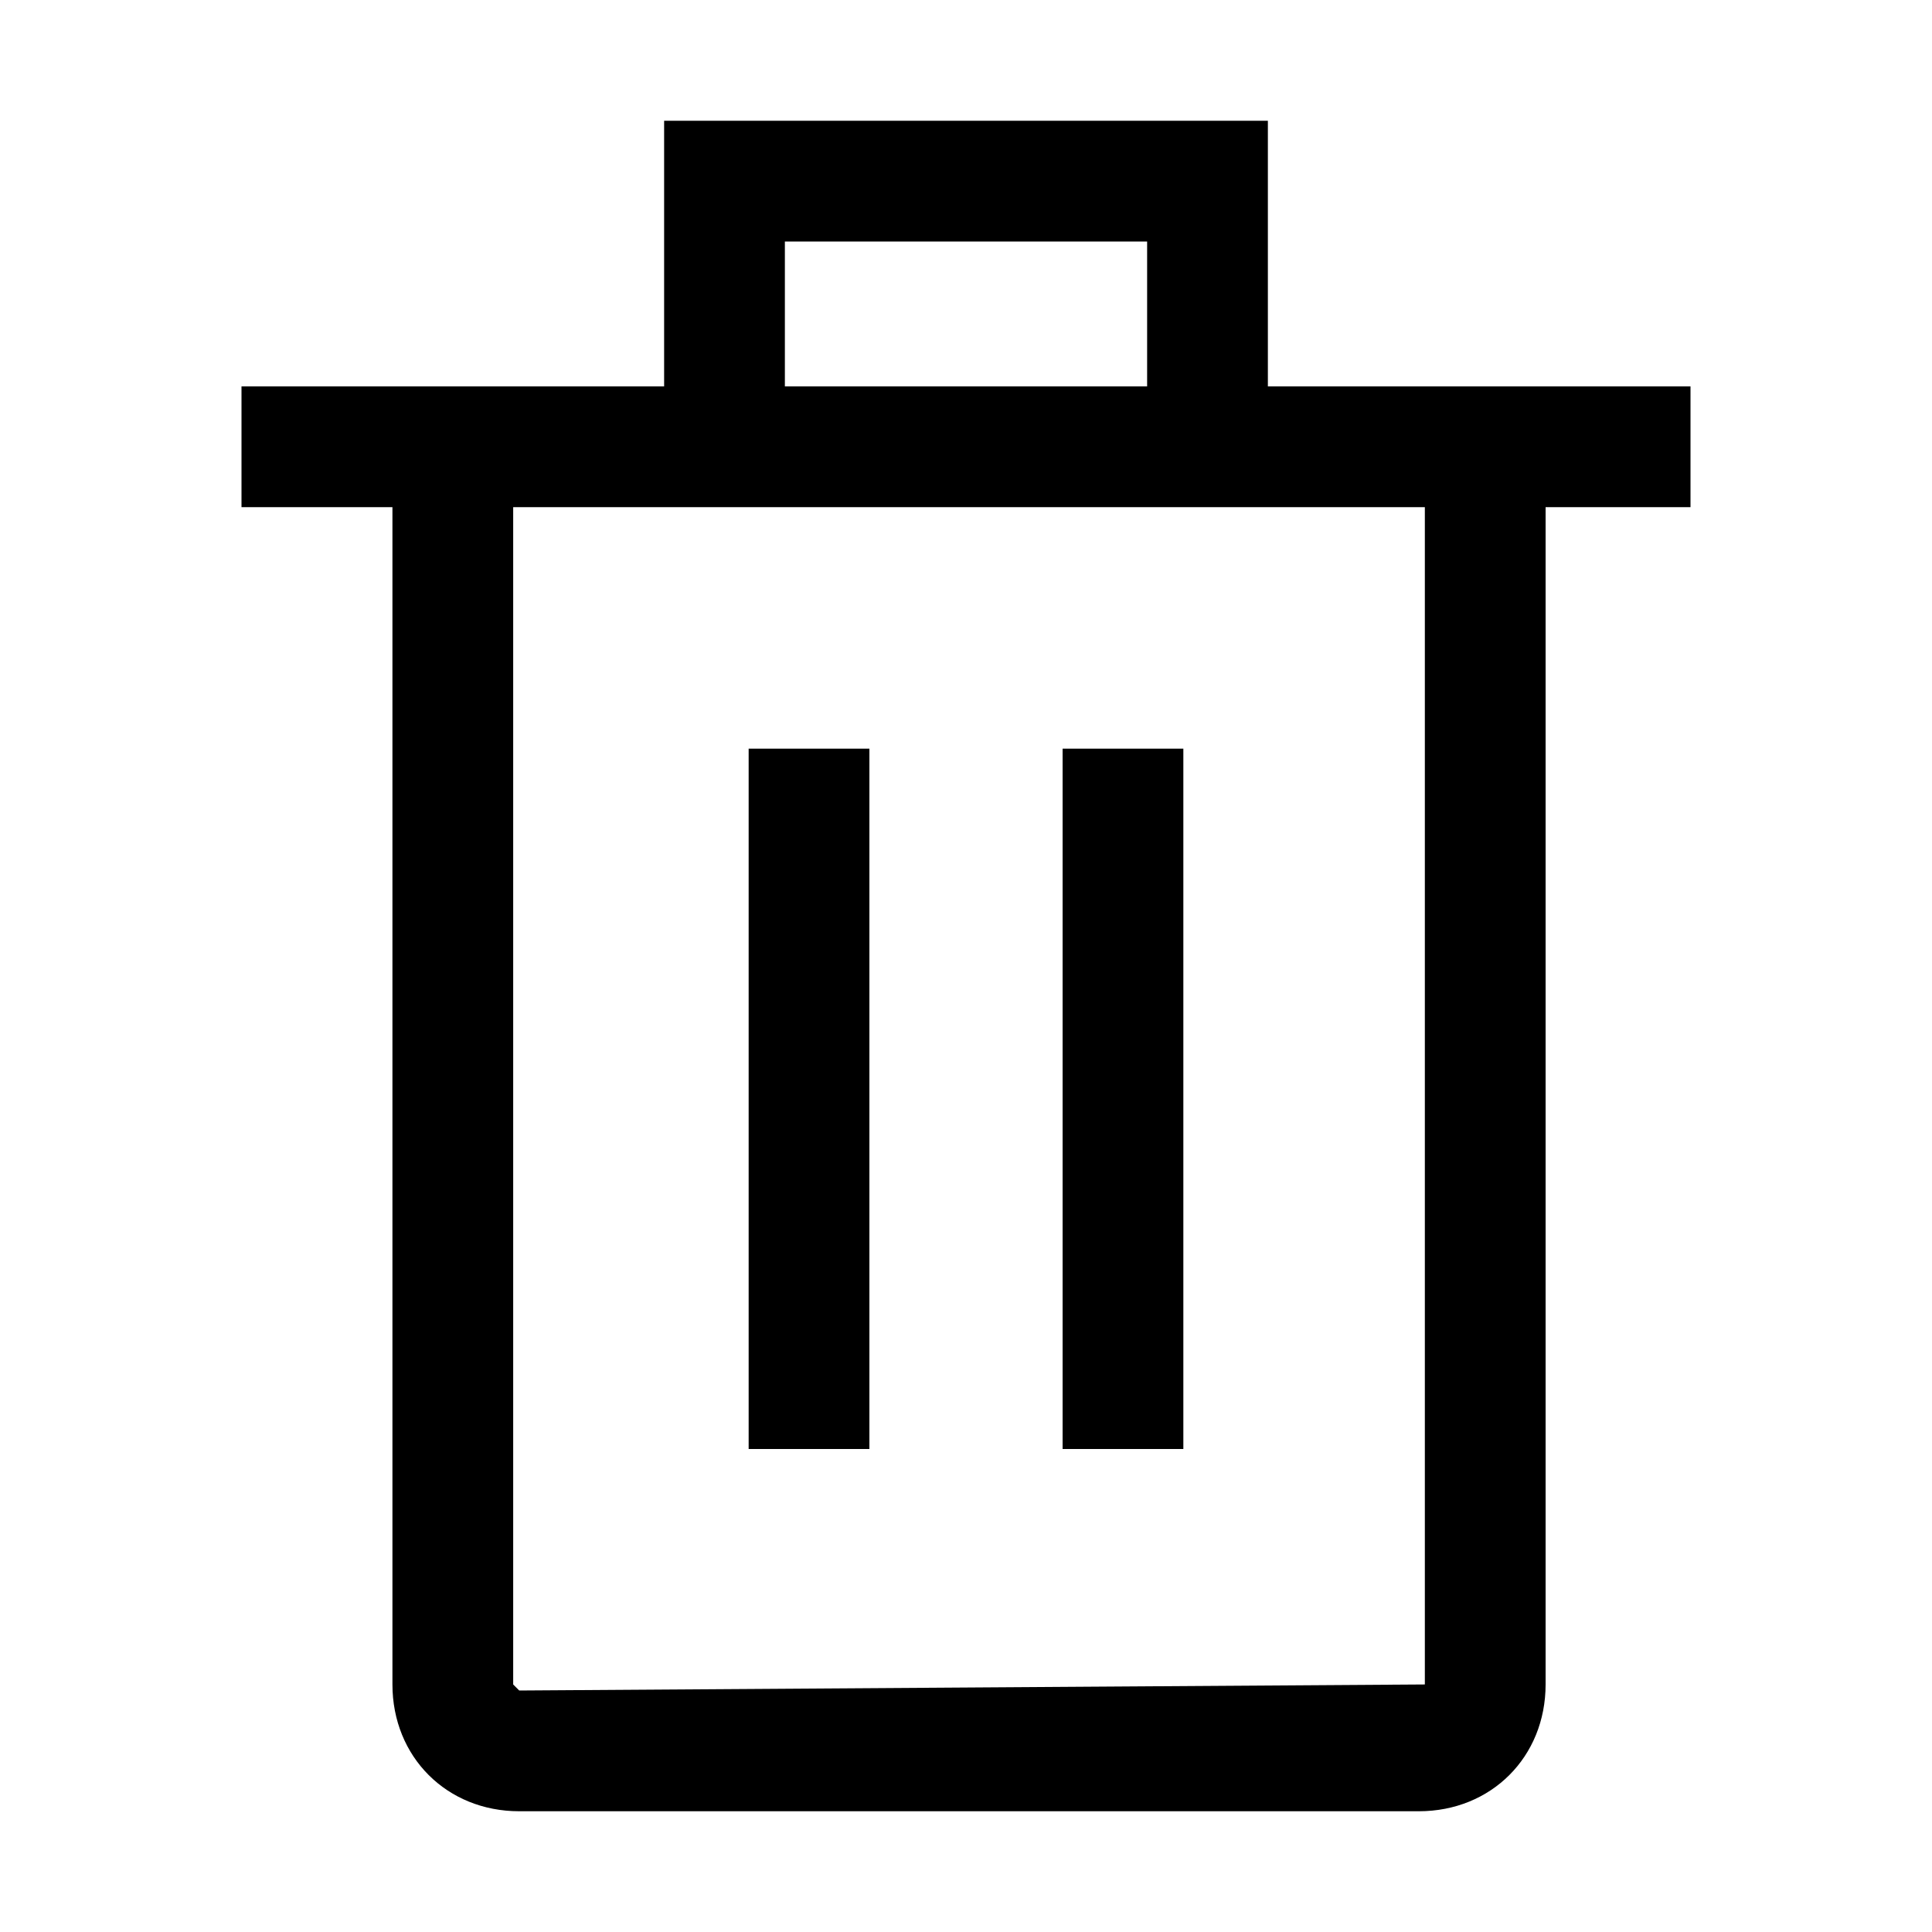 <!-- Generated by IcoMoon.io -->
<svg version="1.1" xmlns="http://www.w3.org/2000/svg" width="32" height="32" viewBox="0 0 32 32">
<title>trash</title>
<path d="M12.4 12.4h2v11.6h-2v-11.6z"></path>
<path d="M17.6 12.4h2v11.6h-2v-11.6z"></path>
<path d="M28 6.4h-7v-4.4h-10v4.4h-7v2h2.5v19.5c0 1.2 0.9 2.1 2.1 2.1h14.9c1.2 0 2.1-0.9 2.1-2.1v-19.5h2.4v-2zM13 4h6v2.4h-6v-2.4zM23.6 27.9c0 0-0.1 0.1 0 0l-15 0.1c0 0-0.1-0.1-0.1-0.1v-19.5h15.1v19.5z"></path>
</svg>
